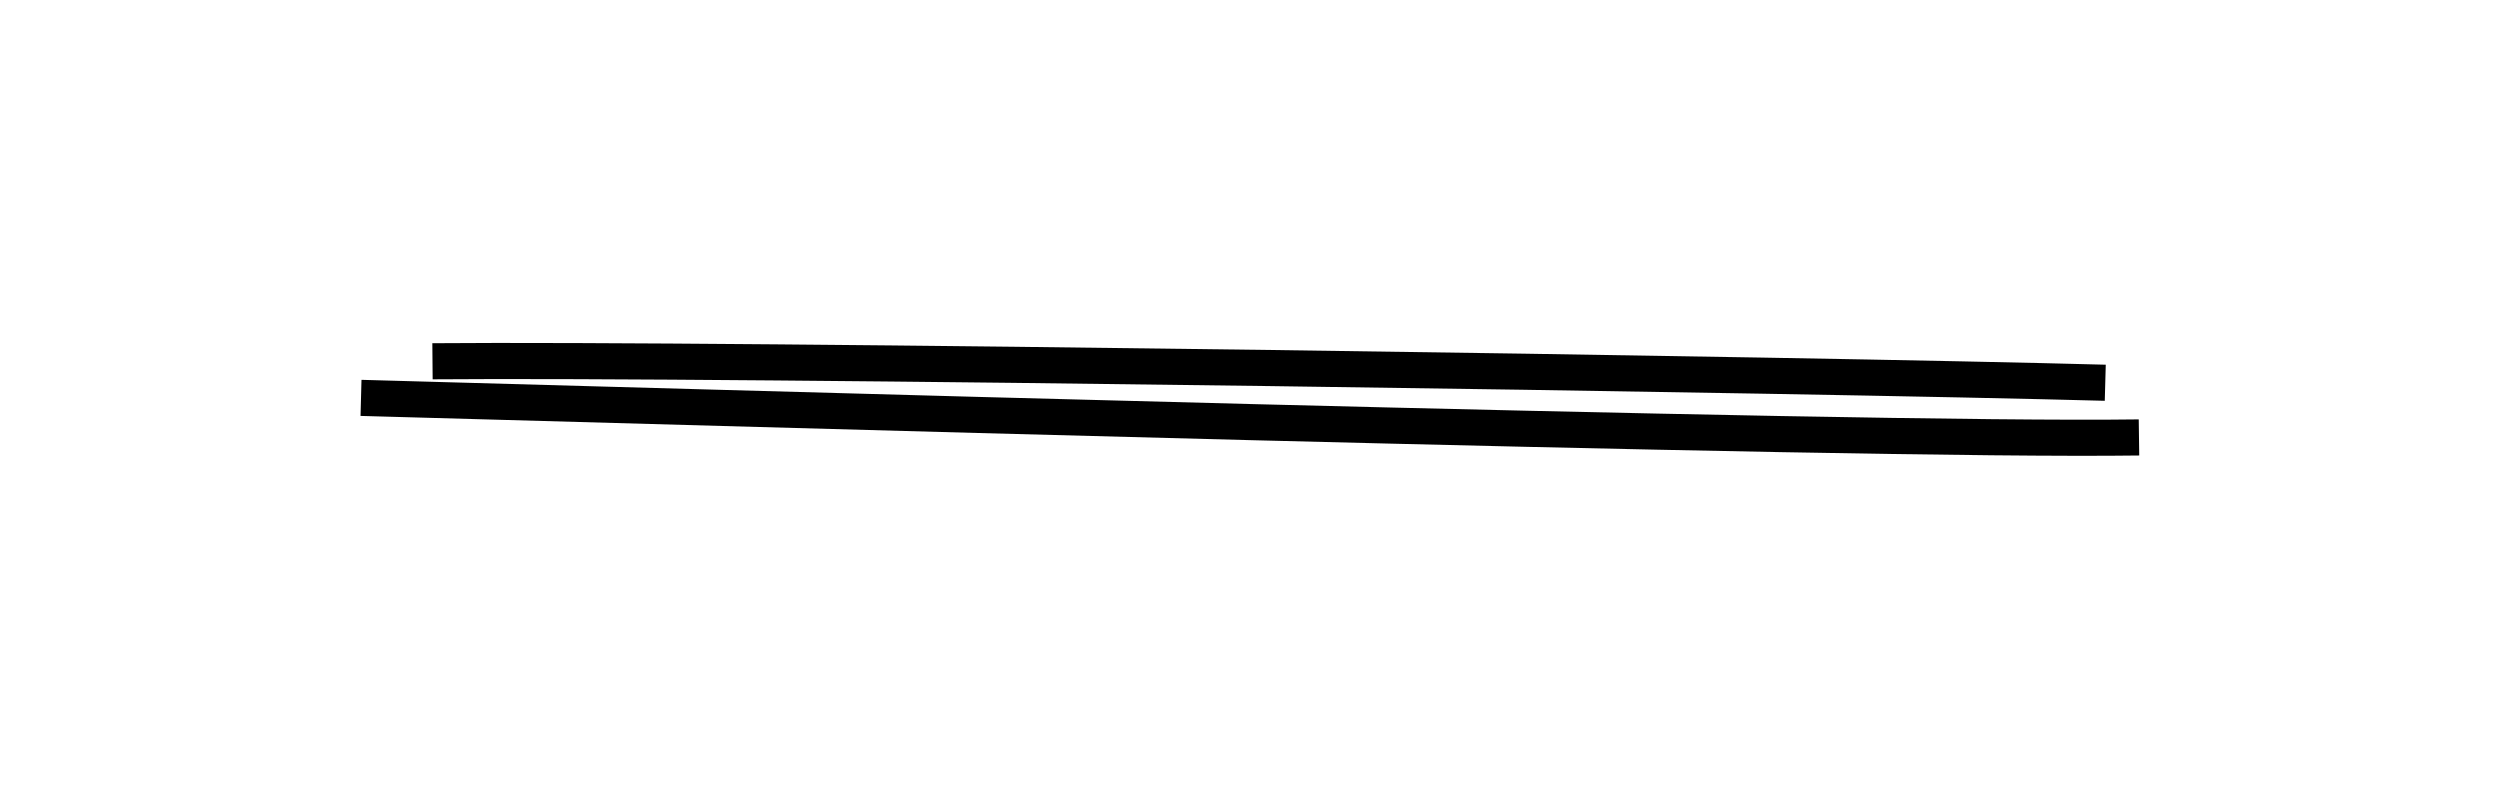 <svg version="1.1" xmlns="http://www.w3.org/2000/svg" viewBox="0 0 69.249 22.12">
  <!-- svg-source:excalidraw -->
  <defs>
    <style>
      @font-face {
        font-family: "Virgil";
        src: url("https://excalidraw.com/FG_Virgil.woff2");
      }
      @font-face {
        font-family: "Cascadia";
        src: url("https://excalidraw.com/Cascadia.woff2");
      }
    </style>
  </defs>
  <g><g transform="translate(10.422 10.961) rotate(0 24.203 0.099)"><path d="M-0.422 0.06 C7.822 0.28, 40.77 1.268, 48.827 1.156 M1.558 -0.954 C9.702 -1.025, 39.761 -0.582, 47.893 -0.359" stroke="#000000" stroke-width="1" fill="none"></path></g></g></svg>